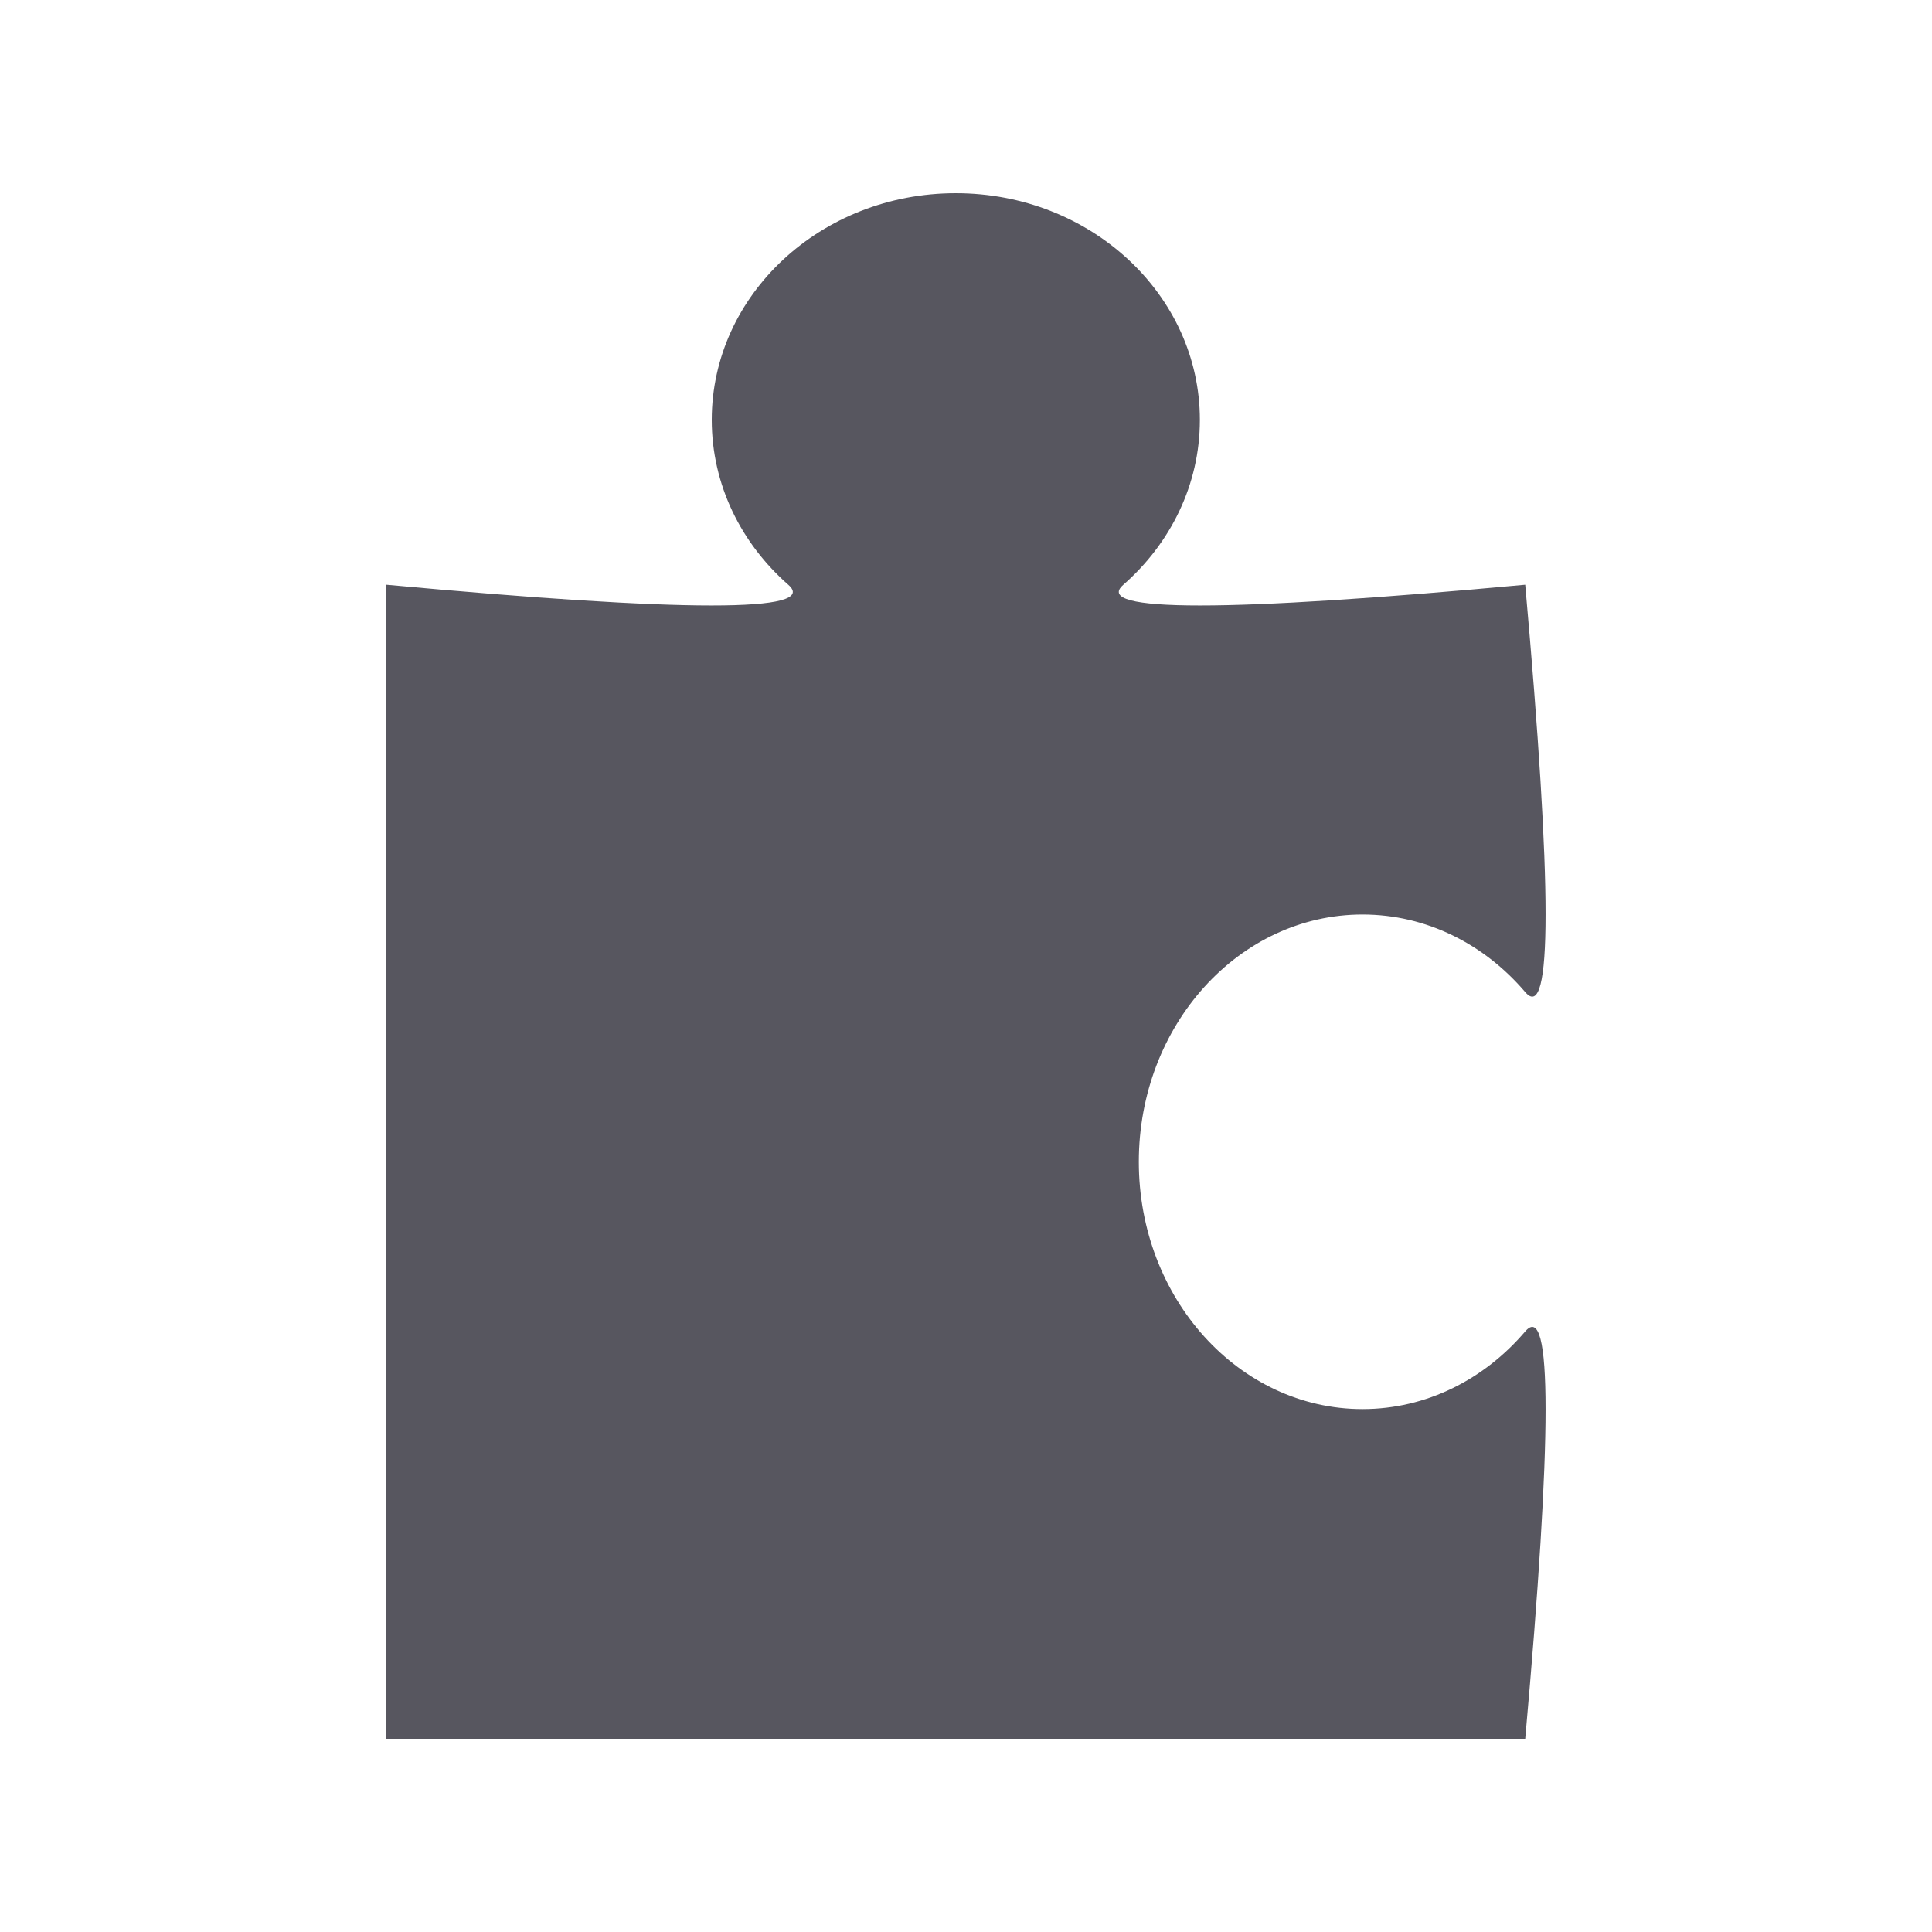 <?xml version="1.0" encoding="UTF-8"?>
<svg width="20px" height="20px" viewBox="0 0 20 20" version="1.1" xmlns="http://www.w3.org/2000/svg" xmlns:xlink="http://www.w3.org/1999/xlink">
    <title>local / icon / icon_plugin</title>
    <g id="local-/-icon-/-icon_plugin" stroke="none" stroke-width="1" fill="none" fill-rule="evenodd">
        <path d="M9.894,2 C11.29,2 12.421,3.051 12.421,4.347 C12.421,5.019 12.116,5.626 11.628,6.054 C11.303,6.339 12.689,6.339 15.789,6.053 C16.07,9.194 16.07,10.6 15.789,10.27 C15.367,9.775 14.768,9.467 14.105,9.467 C12.826,9.467 11.789,10.613 11.789,12.027 C11.789,13.441 12.826,14.587 14.105,14.587 C14.768,14.587 15.367,14.278 15.789,13.783 C16.07,13.454 16.07,14.859 15.789,18 L4,18 L4,6.053 C7.099,6.339 8.486,6.339 8.161,6.054 C7.673,5.626 7.368,5.019 7.368,4.347 C7.368,3.051 8.499,2 9.894,2 Z" id="Path" fill="#57565F"></path>
    </g>
</svg>